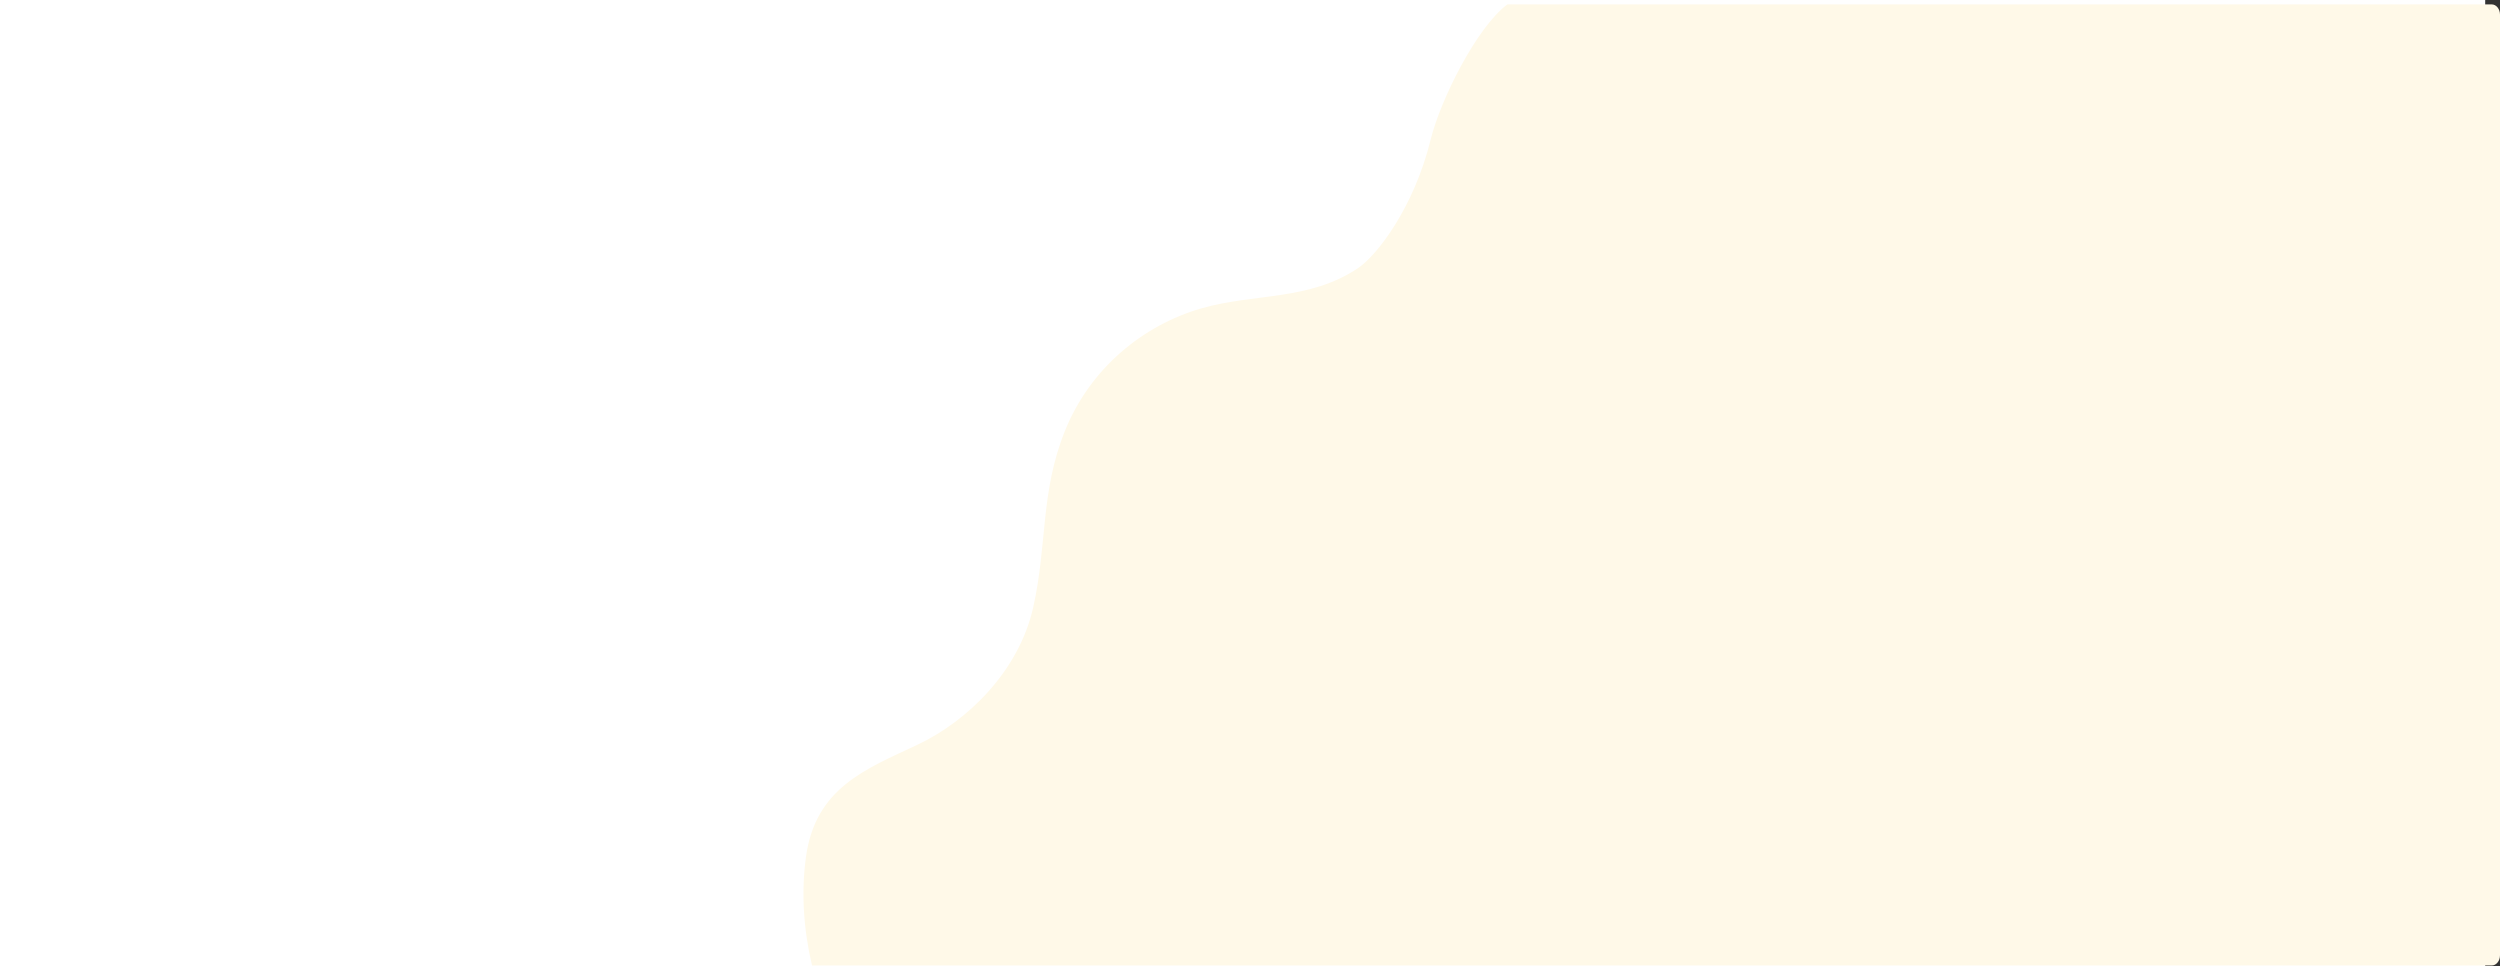 <svg id="Background" xmlns="http://www.w3.org/2000/svg" width="1705.098" height="659" viewBox="0 0 1705.098 659">
  <rect x="0" y="0" width="1705.098" height="659" fill="#333333" stroke="none"/>
  <rect id="Rectangle_224" data-name="Rectangle 224" width="1695" height="659" fill="#fff"/>
  <path id="background-wave" d="M1177.8,645.6V4.1c0-3.865-2.55-7.011-5.684-7.011H500.79c-20.868,15.5-45.64,65.011-52.349,92.3-11.453,46.526-36.623,78.856-49.4,87.483-33.4,22.56-71.038,17.114-107.206,27.6-39.187,11.368-75.725,40.623-92.961,83.9-16.681,41.853-11.823,76.941-21.5,120.006-9.829,43.733-45.127,77.679-78.645,93.51-35.526,16.78-69.87,29.378-76.352,76.8-3.333,24.405-1.581,49.689,4.159,73.9H1172.158C1175.249,652.607,1177.8,649.462,1177.8,645.6Z" transform="translate(527.299 5.91)" fill="#fff9e8"/>
</svg>
